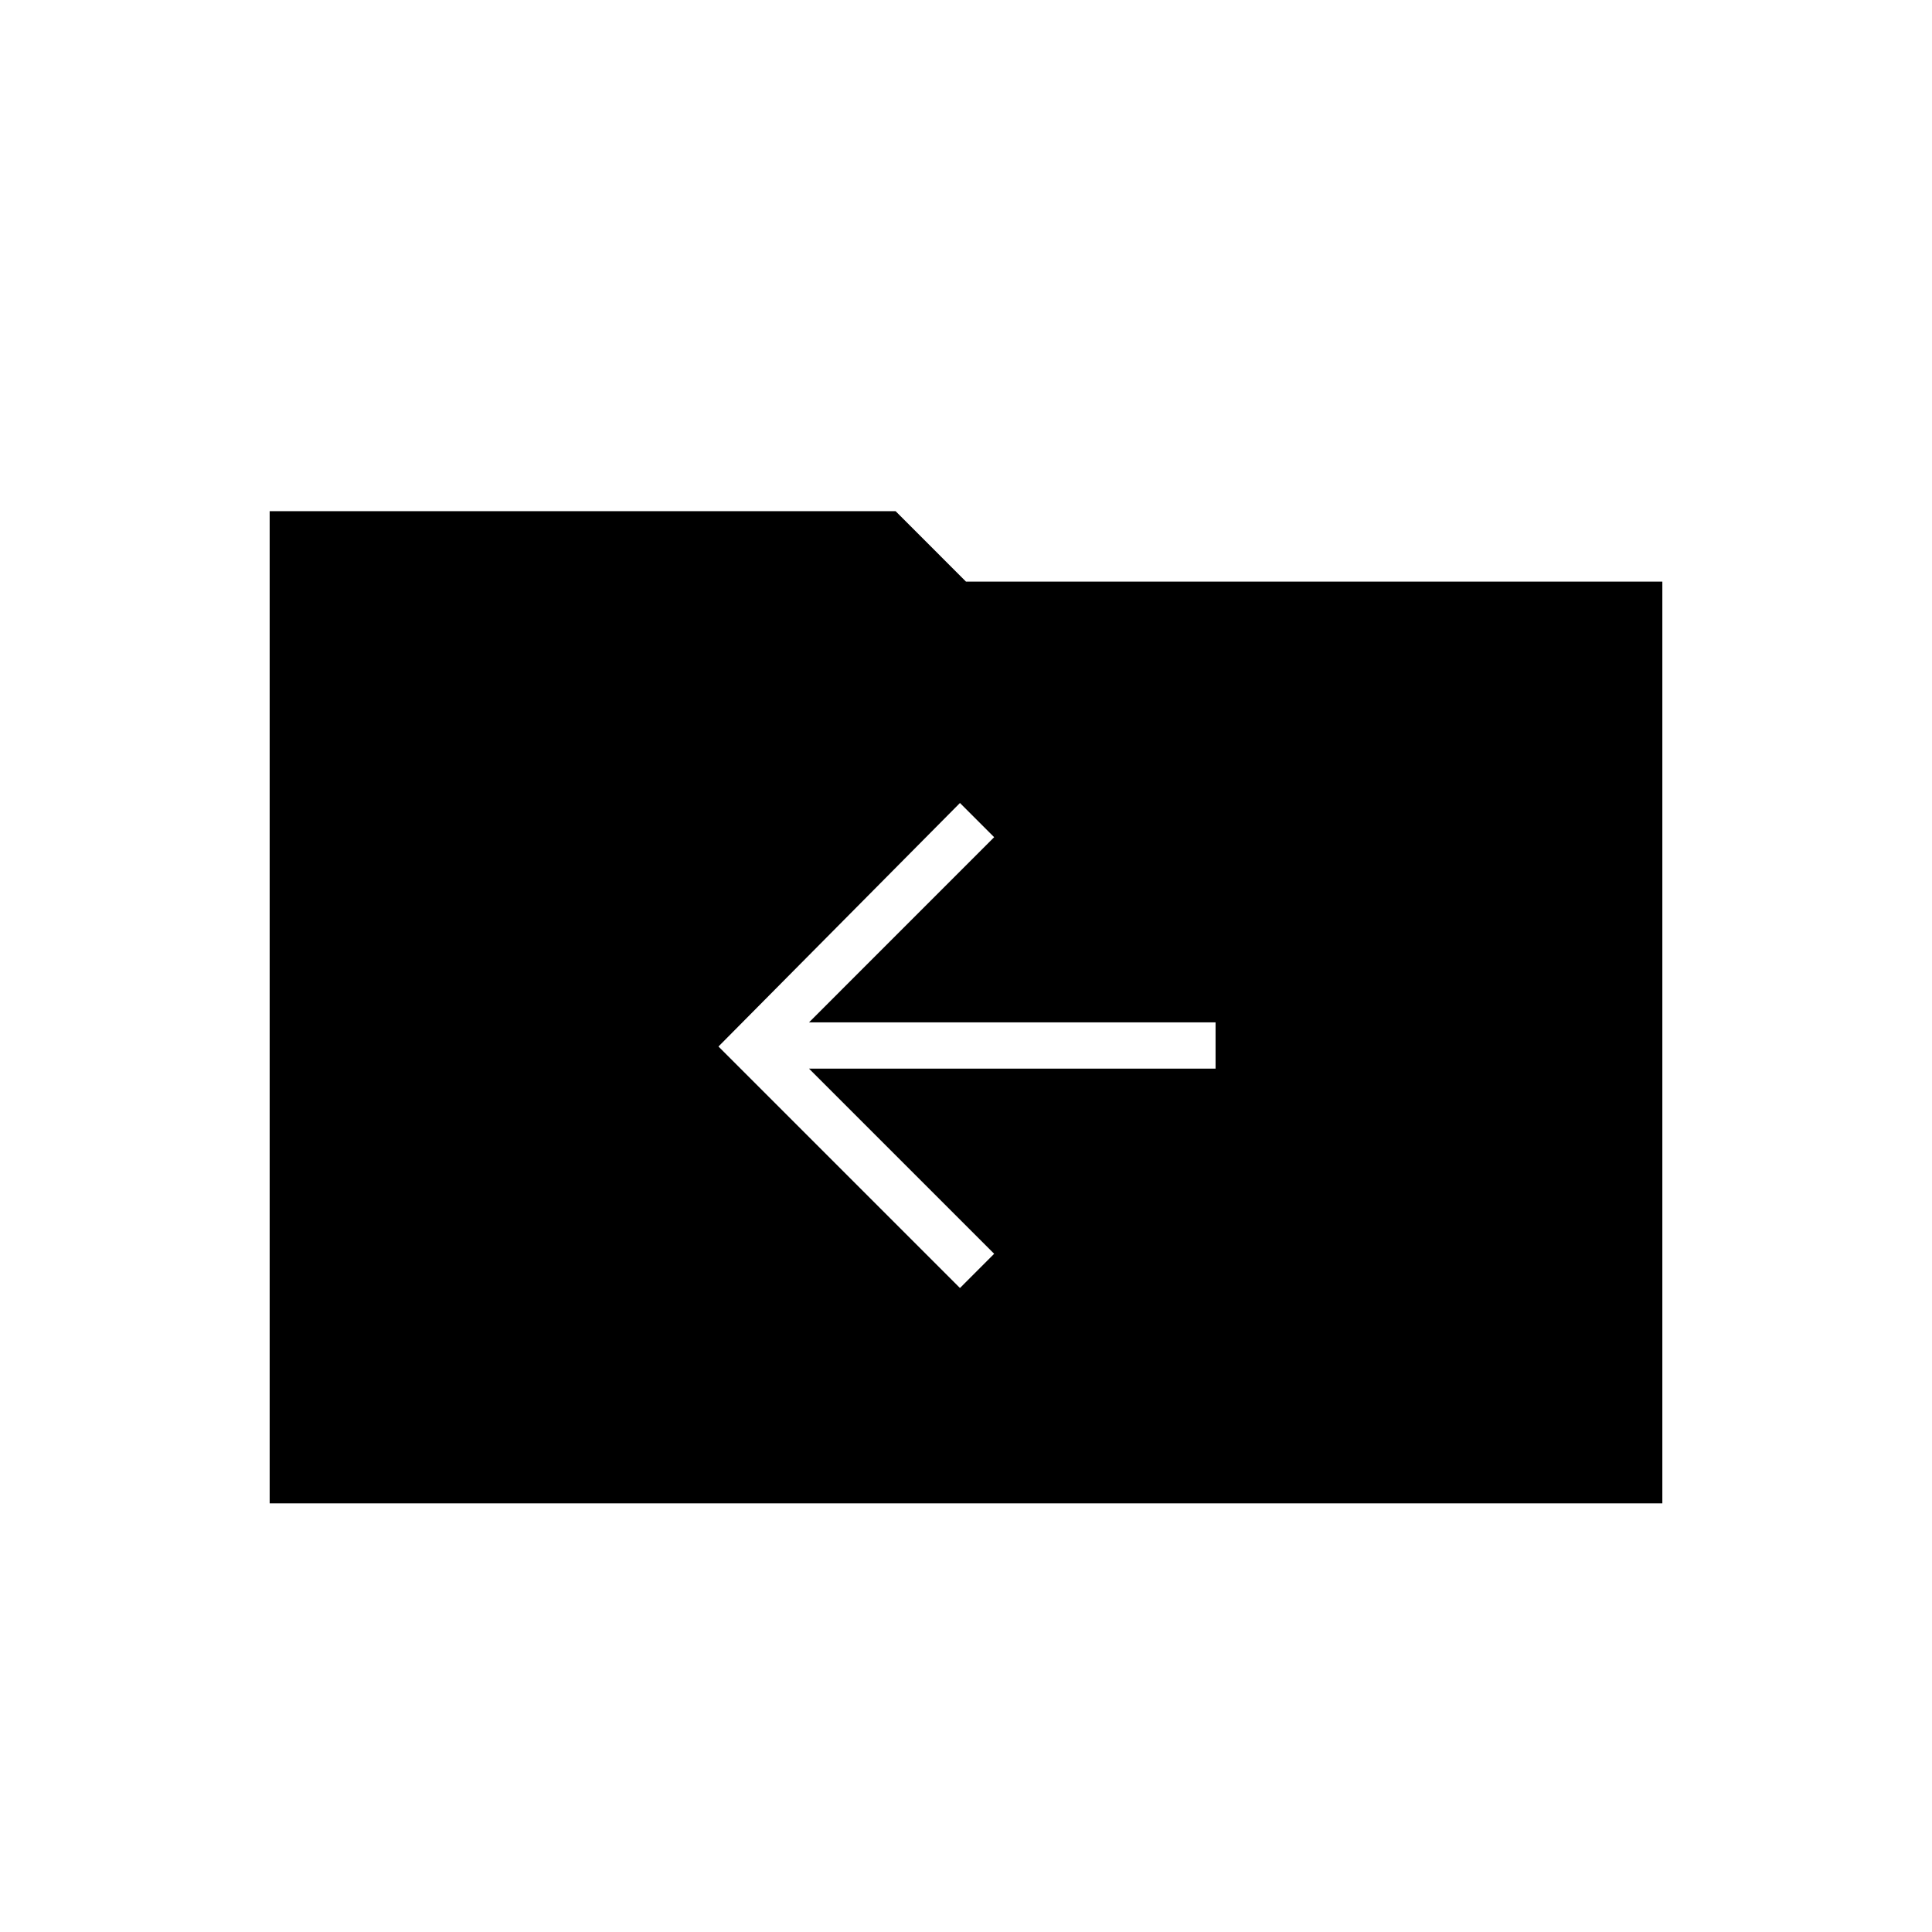<svg xmlns="http://www.w3.org/2000/svg" height="40" width="40"><path d="M19.875 26.667 20.583 25.958 16.75 22.125H25.167V21.167H16.75L20.583 17.333L19.875 16.625L14.875 21.667ZM5.583 31.125V10.583H18.542L20 12.042H34.417V31.125Z"/></svg>